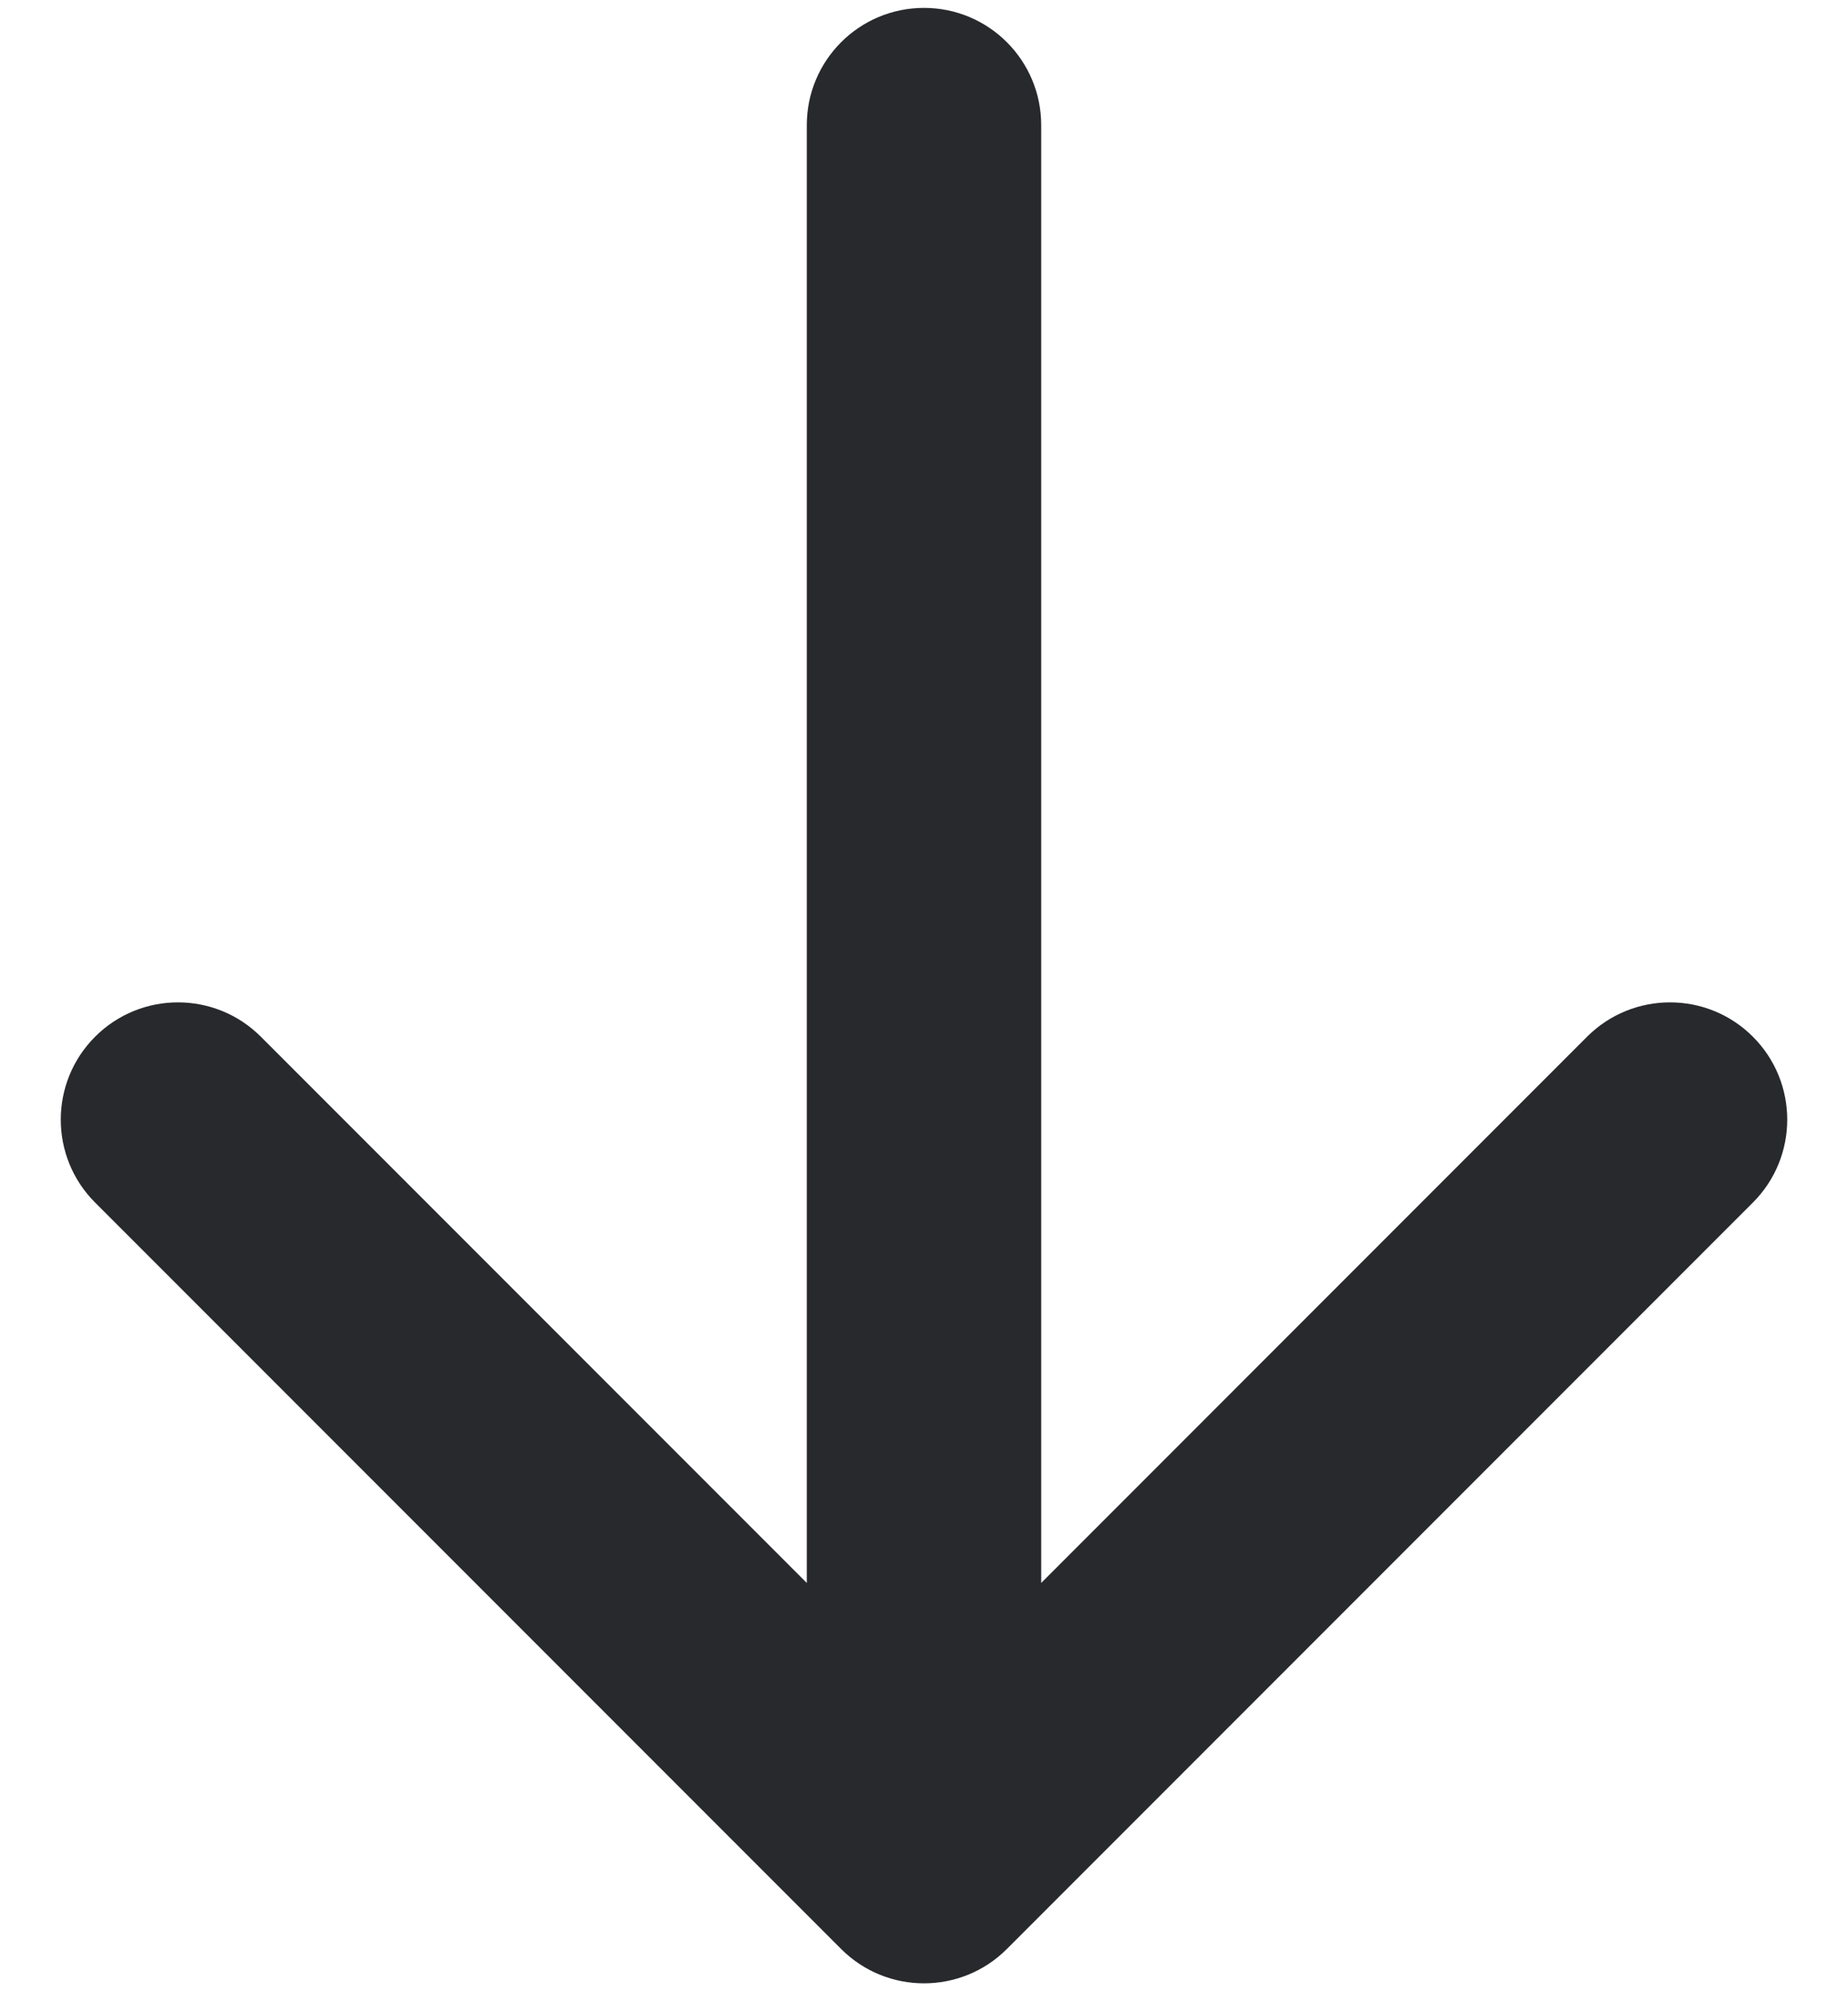 <svg width="26" height="28" viewBox="0 0 26 28" fill="none" xmlns="http://www.w3.org/2000/svg">
<path d="M14.649 1.76C14.649 0.849 13.911 0.111 13 0.111C12.089 0.111 11.351 0.849 11.351 1.76L14.649 1.76ZM11.834 27.406C12.478 28.05 13.522 28.05 14.166 27.406L24.662 16.91C25.306 16.266 25.306 15.222 24.662 14.578C24.018 13.934 22.974 13.934 22.329 14.578L13 23.908L3.67 14.578C3.026 13.934 1.982 13.934 1.338 14.578C0.694 15.222 0.694 16.266 1.338 16.91L11.834 27.406ZM11.351 1.76L11.351 26.24L14.649 26.24L14.649 1.76L11.351 1.76Z" fill="#27292D"/>
</svg>
